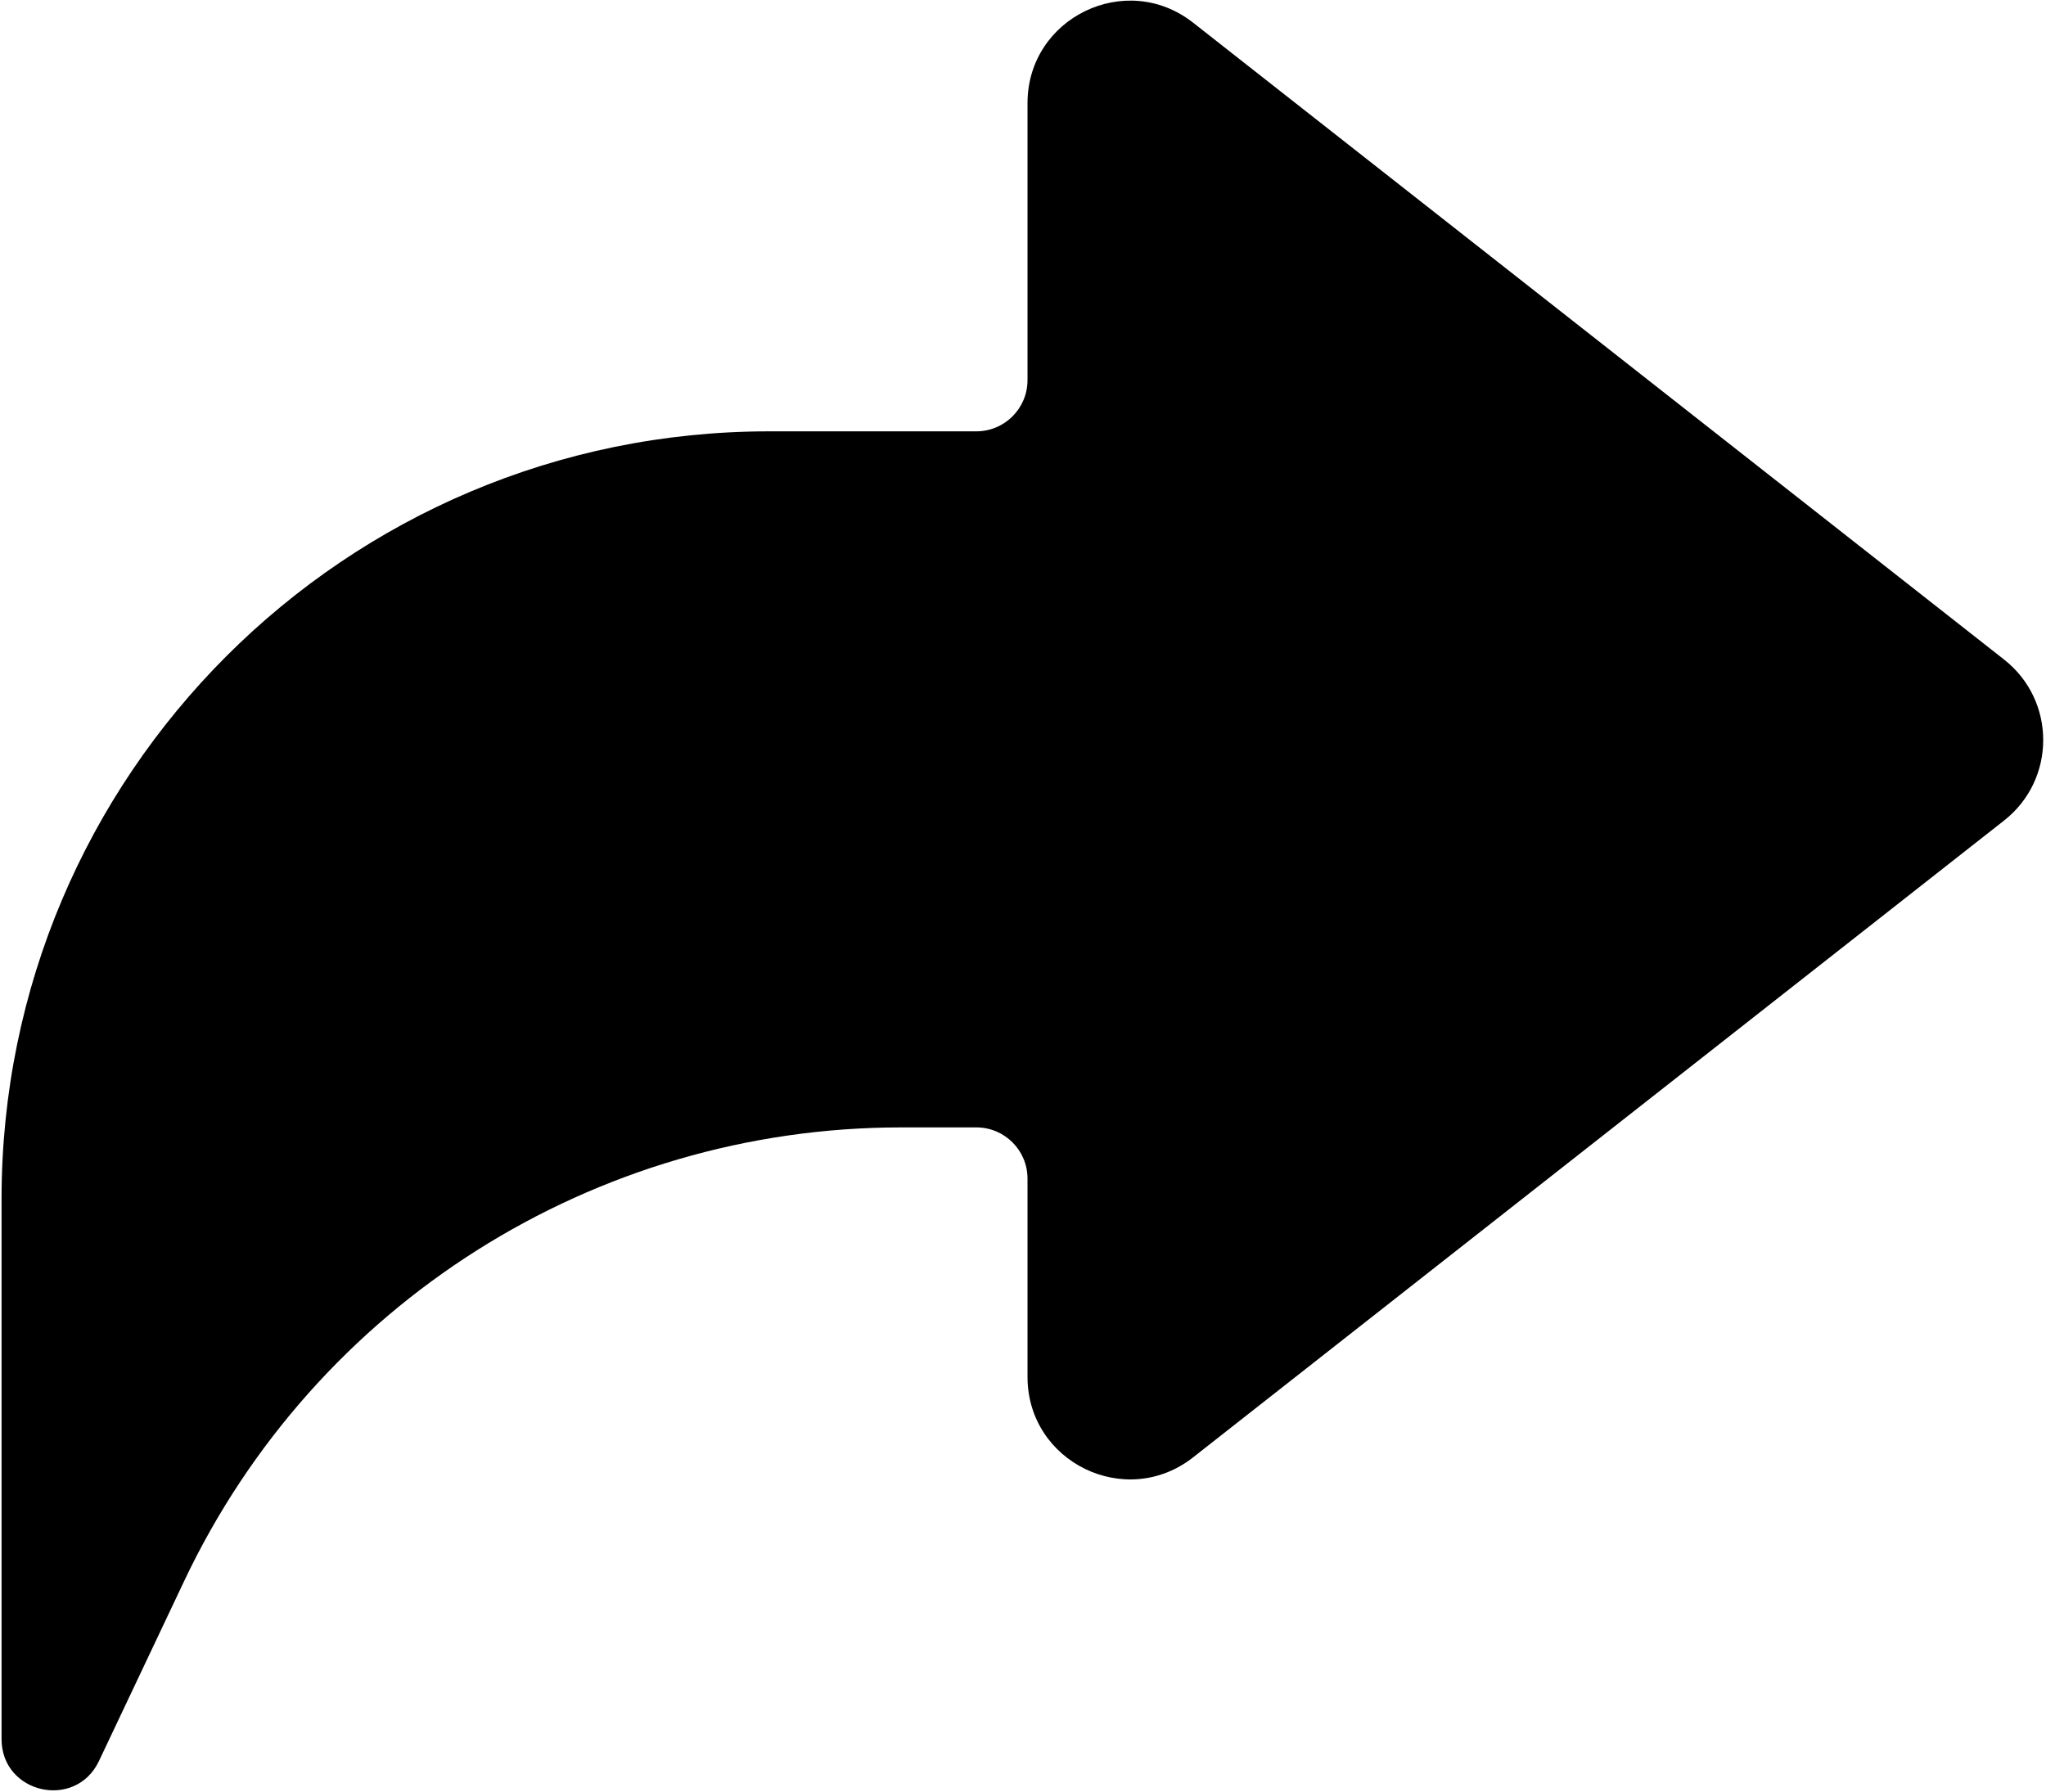 <svg width="597" height="523" viewBox="0 0 597 523" fill="none" xmlns="http://www.w3.org/2000/svg">
<path d="M0.453 349.88V507.534C0.453 523.466 22.068 528.32 28.88 513.919L53.713 461.46C91.989 380.586 173.453 329.018 262.926 329.018H284.88C293.13 329.018 299.817 335.705 299.817 343.95V401.83C299.817 426.747 328.53 440.71 348.129 425.314L584.769 239.46C599.993 227.502 599.993 204.439 584.769 192.482L348.129 6.615C328.53 -8.776 299.817 5.183 299.817 30.104V110.948C299.817 119.193 293.13 125.88 284.88 125.88H224.453C100.74 125.88 0.453 226.167 0.453 349.88V349.88Z" fill="black"/>
</svg>
